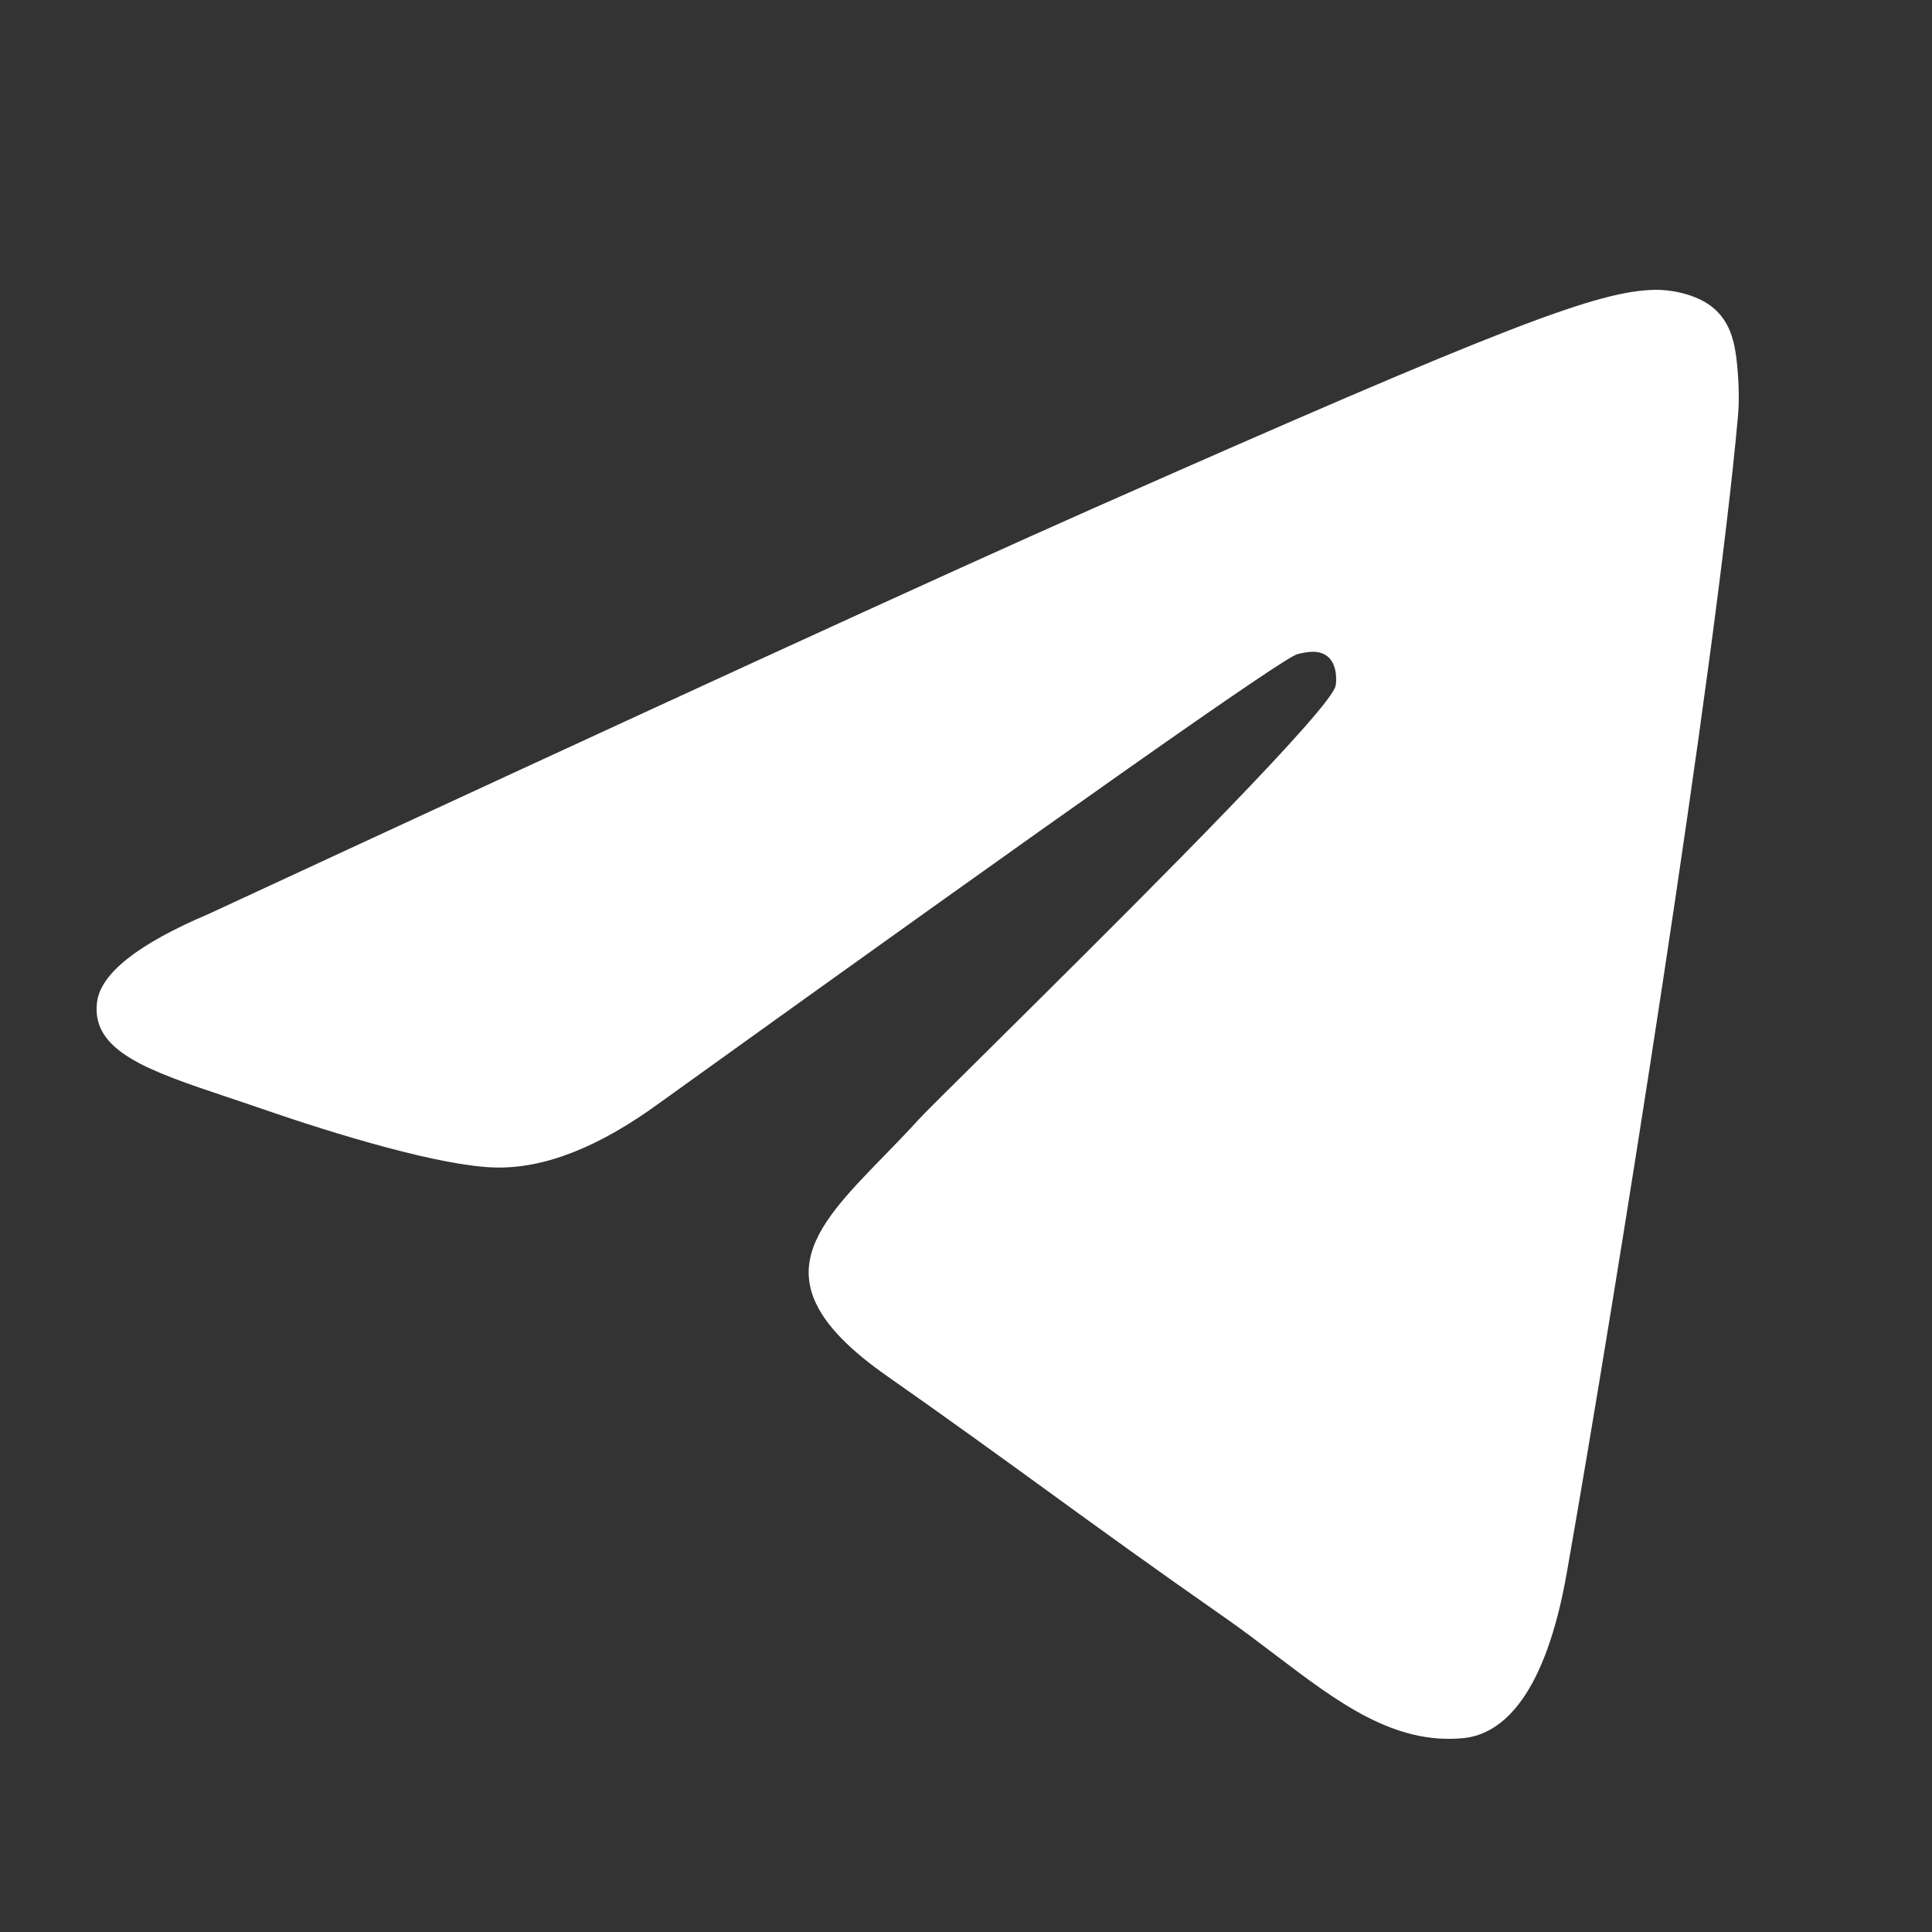 <svg width="20" height="20" view-box="0 0 20 20" fill="white" xmlns="http://www.w3.org/2000/svg">
  <rect width="100%" height="100%" fill="#333333" stroke="none"/>
  <path d="M2.169 9.457C6.732 7.341 9.775 5.945 11.298 5.271C15.645 3.346 16.548 3.011 17.137 3C17.266 2.998 17.556 3.032 17.744 3.194C17.902 3.331 17.945 3.516 17.966 3.645C17.987 3.775 18.013 4.07 17.992 4.301C17.757 6.937 16.738 13.332 16.219 16.284C15.999 17.533 15.567 17.952 15.149 17.993C14.429 18.063 13.847 17.621 13.198 17.128C13.028 16.999 12.853 16.866 12.669 16.738C11.95 16.236 11.394 15.834 10.837 15.429C10.327 15.059 9.815 14.688 9.176 14.24C7.846 13.307 8.403 12.735 9.145 11.973C9.265 11.85 9.39 11.721 9.513 11.586C9.568 11.525 9.836 11.26 10.214 10.886C10.365 10.736 10.534 10.568 10.714 10.39C11.975 9.139 13.775 7.335 13.826 7.1C13.836 7.056 13.845 6.892 13.754 6.805C13.662 6.719 13.527 6.748 13.43 6.772C13.291 6.805 11.09 8.354 6.827 11.418C6.202 11.875 5.636 12.098 5.129 12.086C4.57 12.073 3.495 11.75 2.696 11.473C2.578 11.432 2.464 11.394 2.353 11.357C1.541 11.085 0.944 10.885 1.004 10.378C1.039 10.078 1.428 9.771 2.169 9.457Z" />
</svg>